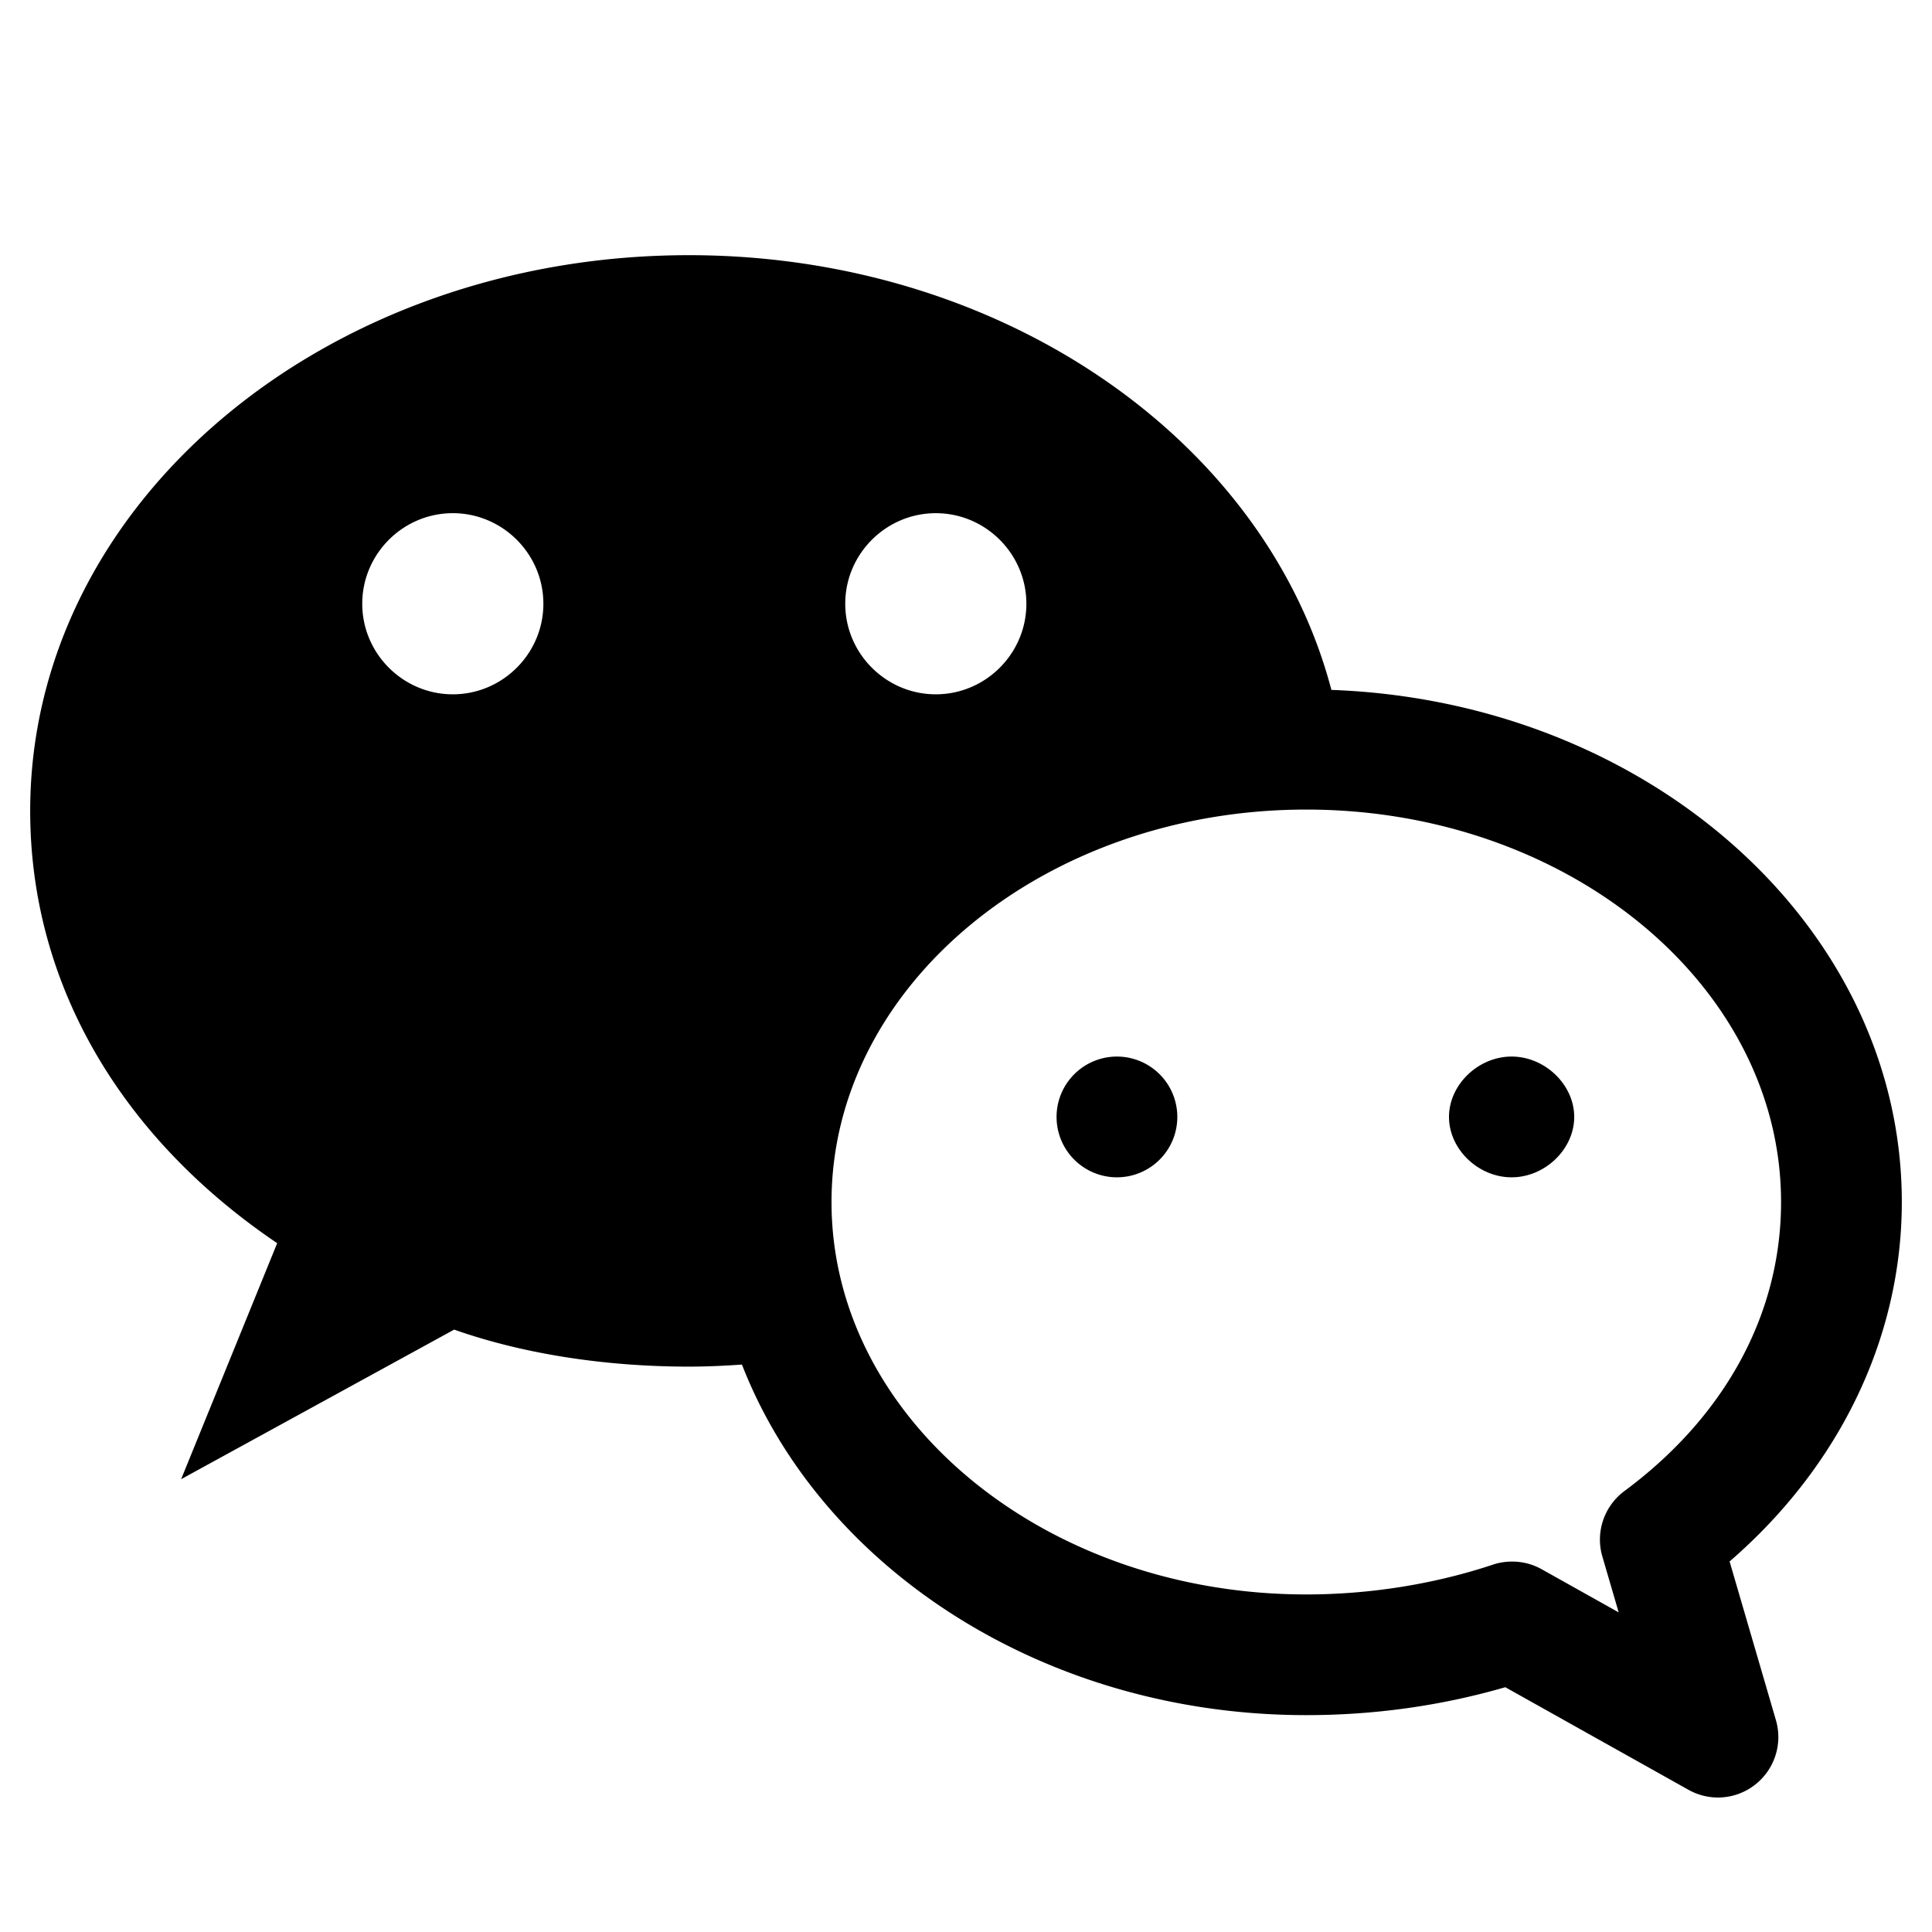 <svg fill="#000000" xmlns="http://www.w3.org/2000/svg"  viewBox="0 0 64 64" width="64px" height="64px"><path d="M 22.818 8.453 C 10.817 8.454 1 16.635 1 26.863 C 1 32.727 4.136 37.773 9.182 41.182 L 6 49 L 15.045 44.045 C 17.363 44.863 20.09 45.271 22.818 45.271 C 23.411 45.271 23.997 45.244 24.578 45.203 C 27.2 51.942 34.582 56.816 43.273 56.816 C 45.534 56.816 47.747 56.505 49.865 55.891 L 55.932 59.289 C 56.238 59.46 56.574 59.545 56.91 59.545 C 57.352 59.545 57.793 59.397 58.154 59.109 C 58.79 58.603 59.057 57.763 58.83 56.984 L 57.295 51.725 C 60.939 48.576 63 44.305 63 39.818 C 63 30.685 54.595 23.233 44.104 22.854 C 41.932 14.581 33.198 8.453 22.818 8.453 z M 15 17 C 16.65 17 18 18.35 18 20 C 18 21.65 16.65 23 15 23 C 13.35 23 12 21.65 12 20 C 12 18.35 13.35 17 15 17 z M 31 17 C 32.65 17 34 18.35 34 20 C 34 21.65 32.65 23 31 23 C 29.35 23 28 21.65 28 20 C 28 18.35 29.35 17 31 17 z M 43.271 26.818 C 51.943 26.818 59 32.65 59 39.818 C 59 43.513 57.157 46.913 53.811 49.393 C 53.138 49.892 52.845 50.757 53.08 51.561 L 53.621 53.412 L 51.068 51.982 C 50.766 51.813 50.431 51.729 50.092 51.729 C 49.879 51.729 49.663 51.761 49.457 51.83 C 47.518 52.476 45.379 52.818 43.271 52.818 C 34.599 52.818 27.545 46.986 27.545 39.818 C 27.545 32.65 34.599 26.818 43.271 26.818 z M 37 35 A 2 2 0 0 0 37 39 A 2 2 0 0 0 37 35 z M 50.074 35 C 48.968 35 48 35.933 48 37 C 48 38.067 48.968 39 50.074 39 C 51.18 39 52.148 38.067 52.148 37 C 52.148 35.933 51.18 35 50.074 35 z"/></svg>